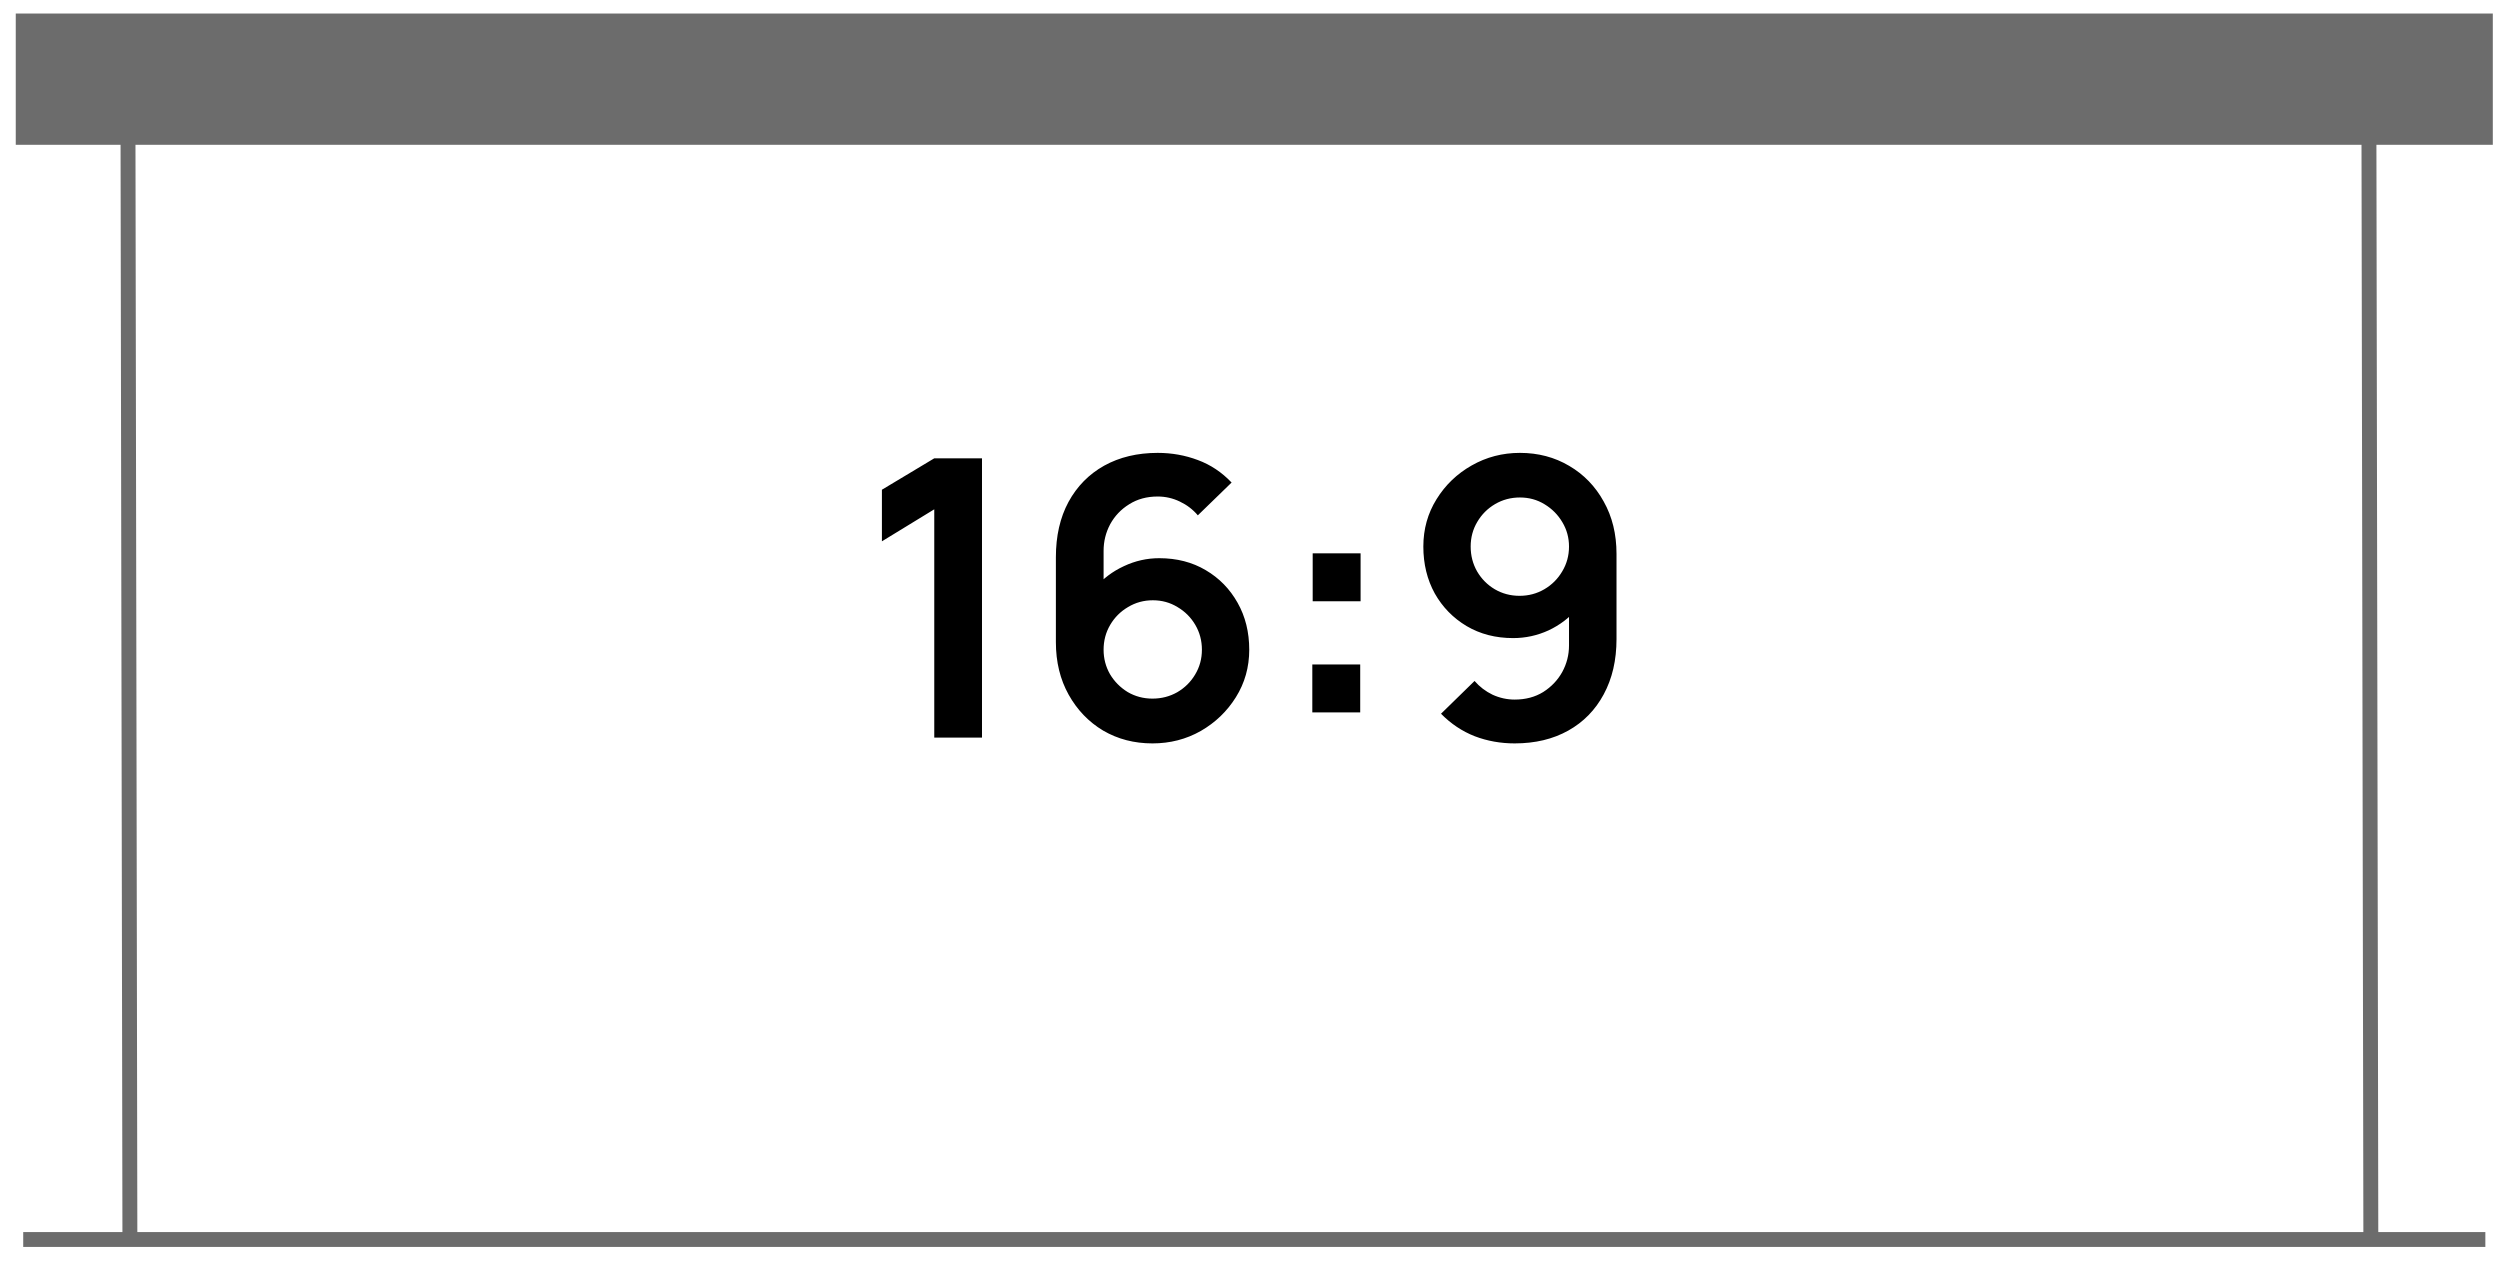 <svg width="119" height="60" viewBox="0 0 119 60" fill="none" xmlns="http://www.w3.org/2000/svg">
<path d="M6.093 6.536H1.105V1H118.303V6.536H112.762M6.093 6.536L6.183 59M6.093 6.536H112.762M6.183 59H112.852M6.183 59H1.105H59.517H118.303H112.852M112.852 59L112.762 6.536" stroke="#6C6C6C" stroke-width="0.71"/>
<rect x="1" y="1" width="117.265" height="5.659" rx="0.71" fill="#6C6C6C"/>
<path d="M44.471 35.109V24.243L41.979 25.767V23.311L44.471 21.816H46.743V35.109H44.471ZM54.857 35.386C53.989 35.386 53.208 35.183 52.512 34.777C51.823 34.365 51.275 33.795 50.869 33.069C50.463 32.343 50.26 31.509 50.26 30.567V26.524C50.26 25.514 50.459 24.637 50.86 23.893C51.266 23.148 51.832 22.573 52.558 22.166C53.291 21.76 54.14 21.557 55.106 21.557C55.777 21.557 56.414 21.671 57.017 21.898C57.62 22.12 58.156 22.477 58.624 22.969L57.017 24.53C56.783 24.253 56.497 24.034 56.159 23.874C55.826 23.714 55.475 23.634 55.106 23.634C54.589 23.634 54.137 23.757 53.749 24.003C53.361 24.243 53.06 24.56 52.844 24.954C52.635 25.348 52.531 25.77 52.531 26.219V28.425L52.124 27.982C52.506 27.539 52.964 27.195 53.5 26.948C54.035 26.696 54.595 26.57 55.18 26.57C56.017 26.57 56.756 26.761 57.396 27.142C58.036 27.518 58.541 28.035 58.91 28.693C59.279 29.346 59.464 30.09 59.464 30.927C59.464 31.758 59.251 32.512 58.827 33.189C58.408 33.86 57.851 34.395 57.156 34.795C56.46 35.189 55.694 35.386 54.857 35.386ZM54.857 33.254C55.288 33.254 55.682 33.152 56.039 32.949C56.396 32.74 56.679 32.46 56.888 32.109C57.103 31.752 57.211 31.358 57.211 30.927C57.211 30.497 57.106 30.103 56.897 29.746C56.688 29.389 56.405 29.106 56.048 28.896C55.697 28.681 55.306 28.573 54.875 28.573C54.445 28.573 54.051 28.681 53.694 28.896C53.337 29.106 53.054 29.389 52.844 29.746C52.635 30.103 52.531 30.497 52.531 30.927C52.531 31.346 52.632 31.734 52.835 32.09C53.044 32.441 53.325 32.724 53.675 32.94C54.032 33.149 54.426 33.254 54.857 33.254ZM62.466 33.909V31.629H64.746V33.909H62.466ZM62.484 28.619V26.339H64.764V28.619H62.484ZM72.349 21.557C73.217 21.557 73.998 21.763 74.694 22.175C75.389 22.582 75.937 23.148 76.337 23.874C76.743 24.594 76.946 25.425 76.946 26.367V30.42C76.946 31.423 76.743 32.3 76.337 33.051C75.937 33.795 75.374 34.371 74.648 34.777C73.921 35.183 73.072 35.386 72.1 35.386C71.429 35.386 70.795 35.273 70.198 35.045C69.601 34.811 69.066 34.454 68.592 33.974L70.189 32.414C70.429 32.691 70.715 32.909 71.047 33.069C71.386 33.223 71.737 33.3 72.1 33.3C72.617 33.3 73.069 33.18 73.457 32.94C73.844 32.694 74.146 32.377 74.362 31.989C74.577 31.595 74.685 31.174 74.685 30.724V28.518L75.082 28.961C74.706 29.404 74.251 29.752 73.715 30.004C73.18 30.25 72.617 30.373 72.026 30.373C71.195 30.373 70.456 30.183 69.81 29.801C69.17 29.419 68.665 28.902 68.296 28.25C67.933 27.591 67.751 26.847 67.751 26.016C67.751 25.185 67.961 24.434 68.379 23.763C68.798 23.086 69.355 22.551 70.05 22.157C70.752 21.757 71.518 21.557 72.349 21.557ZM72.349 23.68C71.918 23.68 71.524 23.785 71.167 23.994C70.81 24.203 70.527 24.487 70.318 24.843C70.109 25.194 70.004 25.585 70.004 26.016C70.004 26.447 70.106 26.841 70.309 27.198C70.518 27.555 70.798 27.838 71.149 28.047C71.506 28.256 71.9 28.361 72.331 28.361C72.761 28.361 73.155 28.256 73.512 28.047C73.869 27.838 74.152 27.555 74.362 27.198C74.577 26.841 74.685 26.447 74.685 26.016C74.685 25.598 74.58 25.213 74.371 24.862C74.162 24.505 73.878 24.219 73.521 24.003C73.171 23.788 72.78 23.68 72.349 23.68Z" fill="black"/>
</svg>
